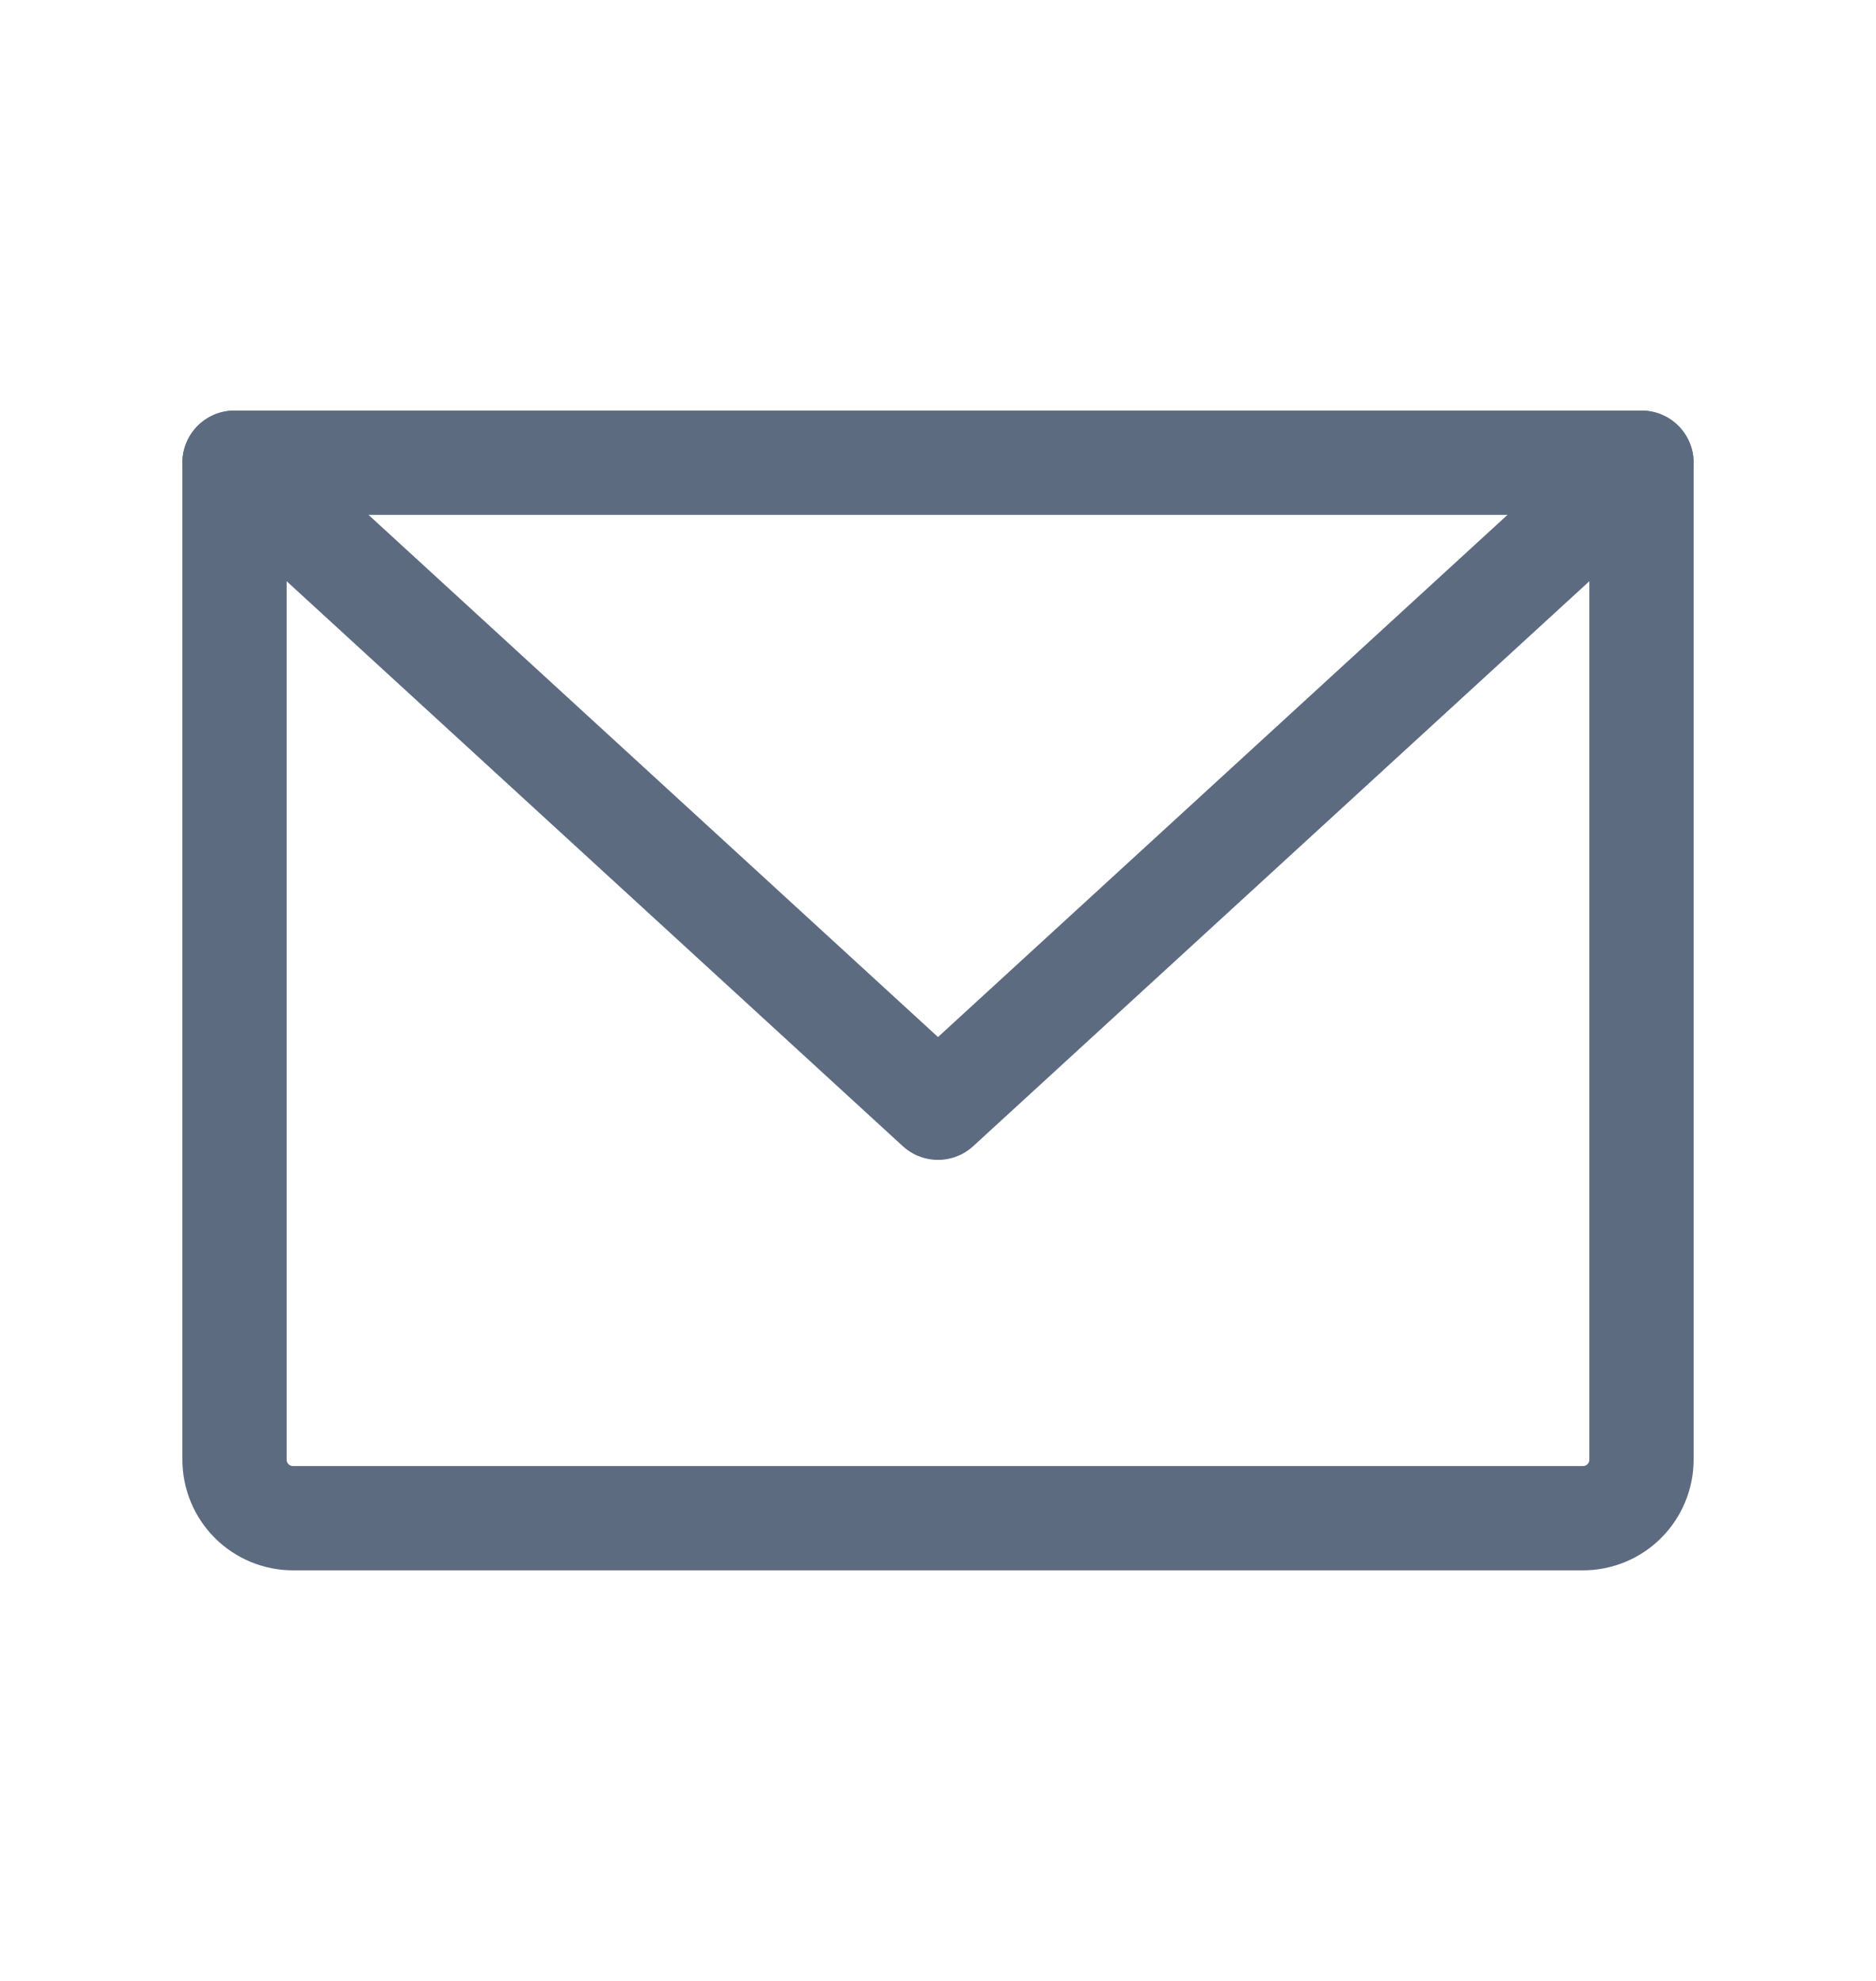 <svg width="18" height="19" viewBox="0 0 18 19" fill="none" xmlns="http://www.w3.org/2000/svg">
<path d="M2.25 4.438H15.75V14C15.75 14.149 15.691 14.292 15.585 14.398C15.48 14.503 15.337 14.562 15.188 14.562H2.812C2.663 14.562 2.52 14.503 2.415 14.398C2.309 14.292 2.25 14.149 2.25 14V4.438Z" stroke="#5D6B80" stroke-linecap="round" stroke-linejoin="round"/>
<path d="M15.75 4.438L9 10.625L2.25 4.438" stroke="#5D6B80" stroke-linecap="round" stroke-linejoin="round"/>
</svg>

